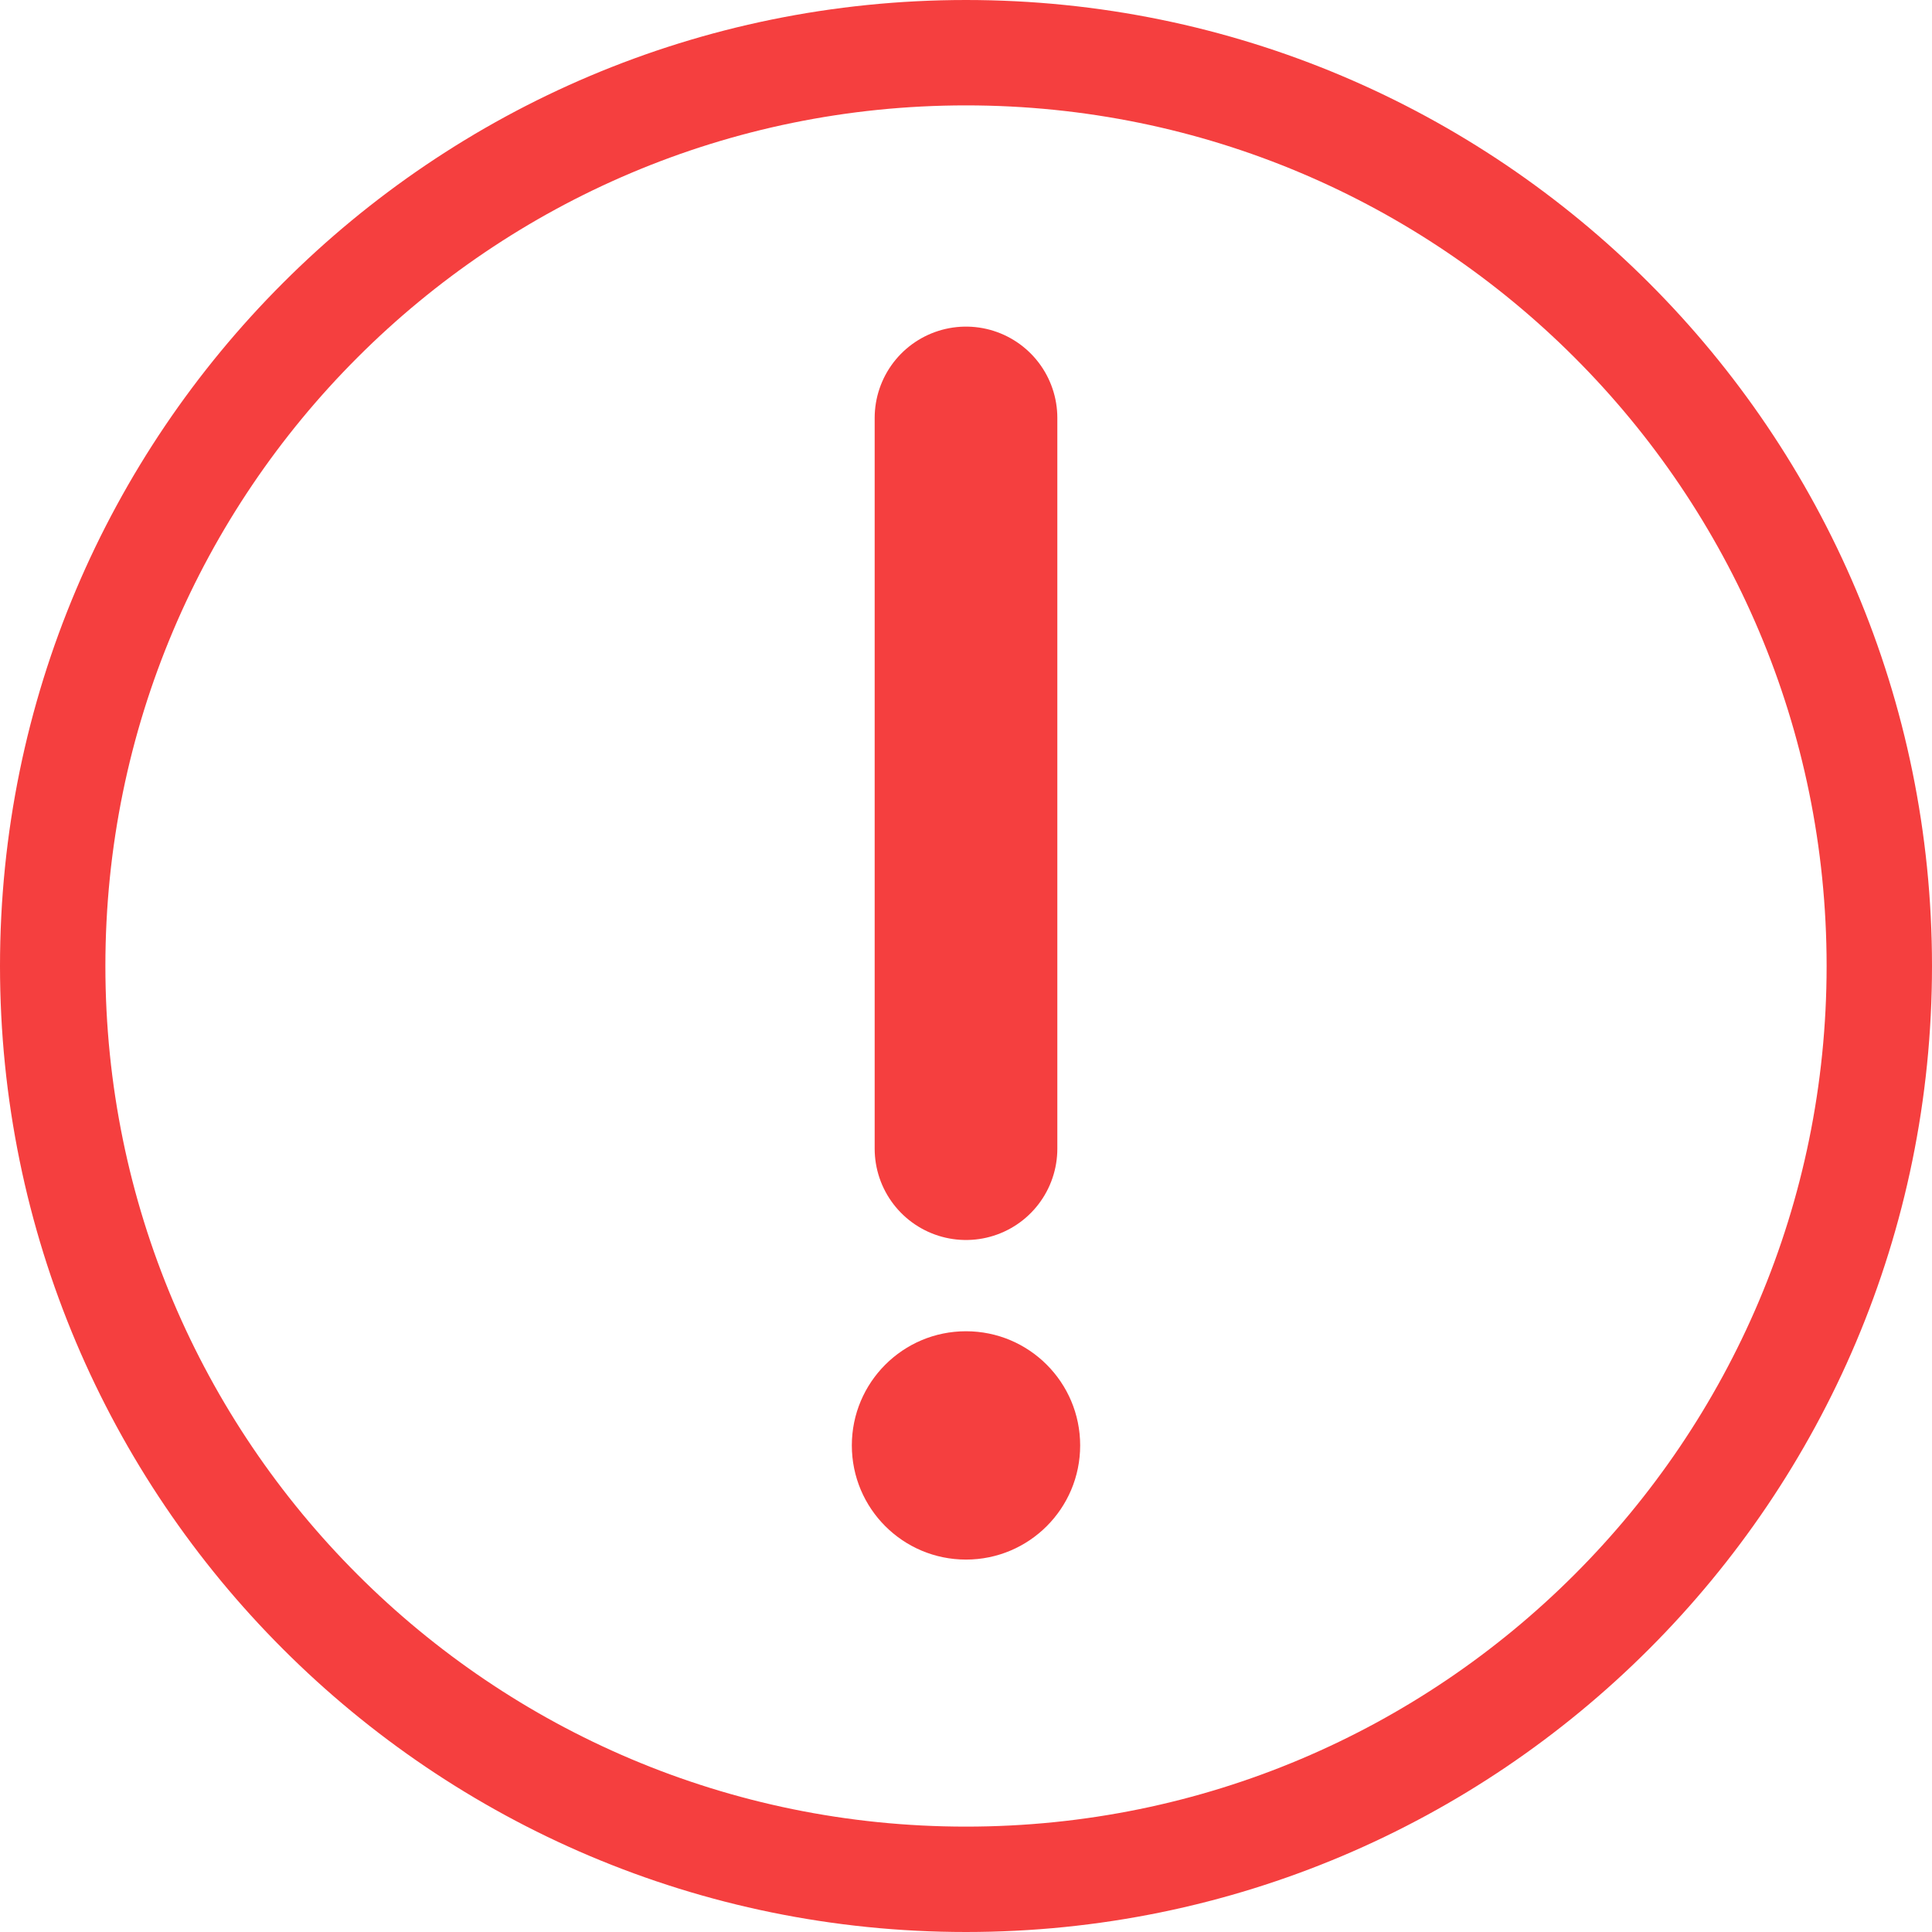 <svg xmlns="http://www.w3.org/2000/svg" fill="none" viewBox="0 0 27.5 27.5" class="design-iconfont">
  <path d="M22.942 22.942C25.295 20.59 26.75 17.34 26.75 13.75C26.75 10.16 25.295 6.91 22.942 4.558C20.59 2.205 17.34 0.75 13.75 0.75C10.16 0.75 6.91 2.205 4.558 4.558C2.205 6.91 0.75 10.16 0.75 13.75C0.75 17.34 2.205 20.59 4.558 22.942C6.91 25.295 10.16 26.75 13.75 26.75C17.34 26.75 20.59 25.295 22.942 22.942Z" stroke="rgba(245, 63, 63, 1)" stroke-width="1.5" stroke-linejoin="round"/>
  <path d="M15.375 20.574C15.375 19.677 14.648 18.949 13.75 18.949C12.852 18.949 12.125 19.677 12.125 20.574C12.125 21.472 12.852 22.199 13.75 22.199C14.648 22.199 15.375 21.472 15.375 20.574Z" fill="#F53F3F"/>
  <path stroke="rgba(245, 63, 63, 1)" stroke-width="2.6" stroke-linejoin="round" stroke-linecap="round" d="M13.75 5.949L13.75 16.35"/>
</svg>

